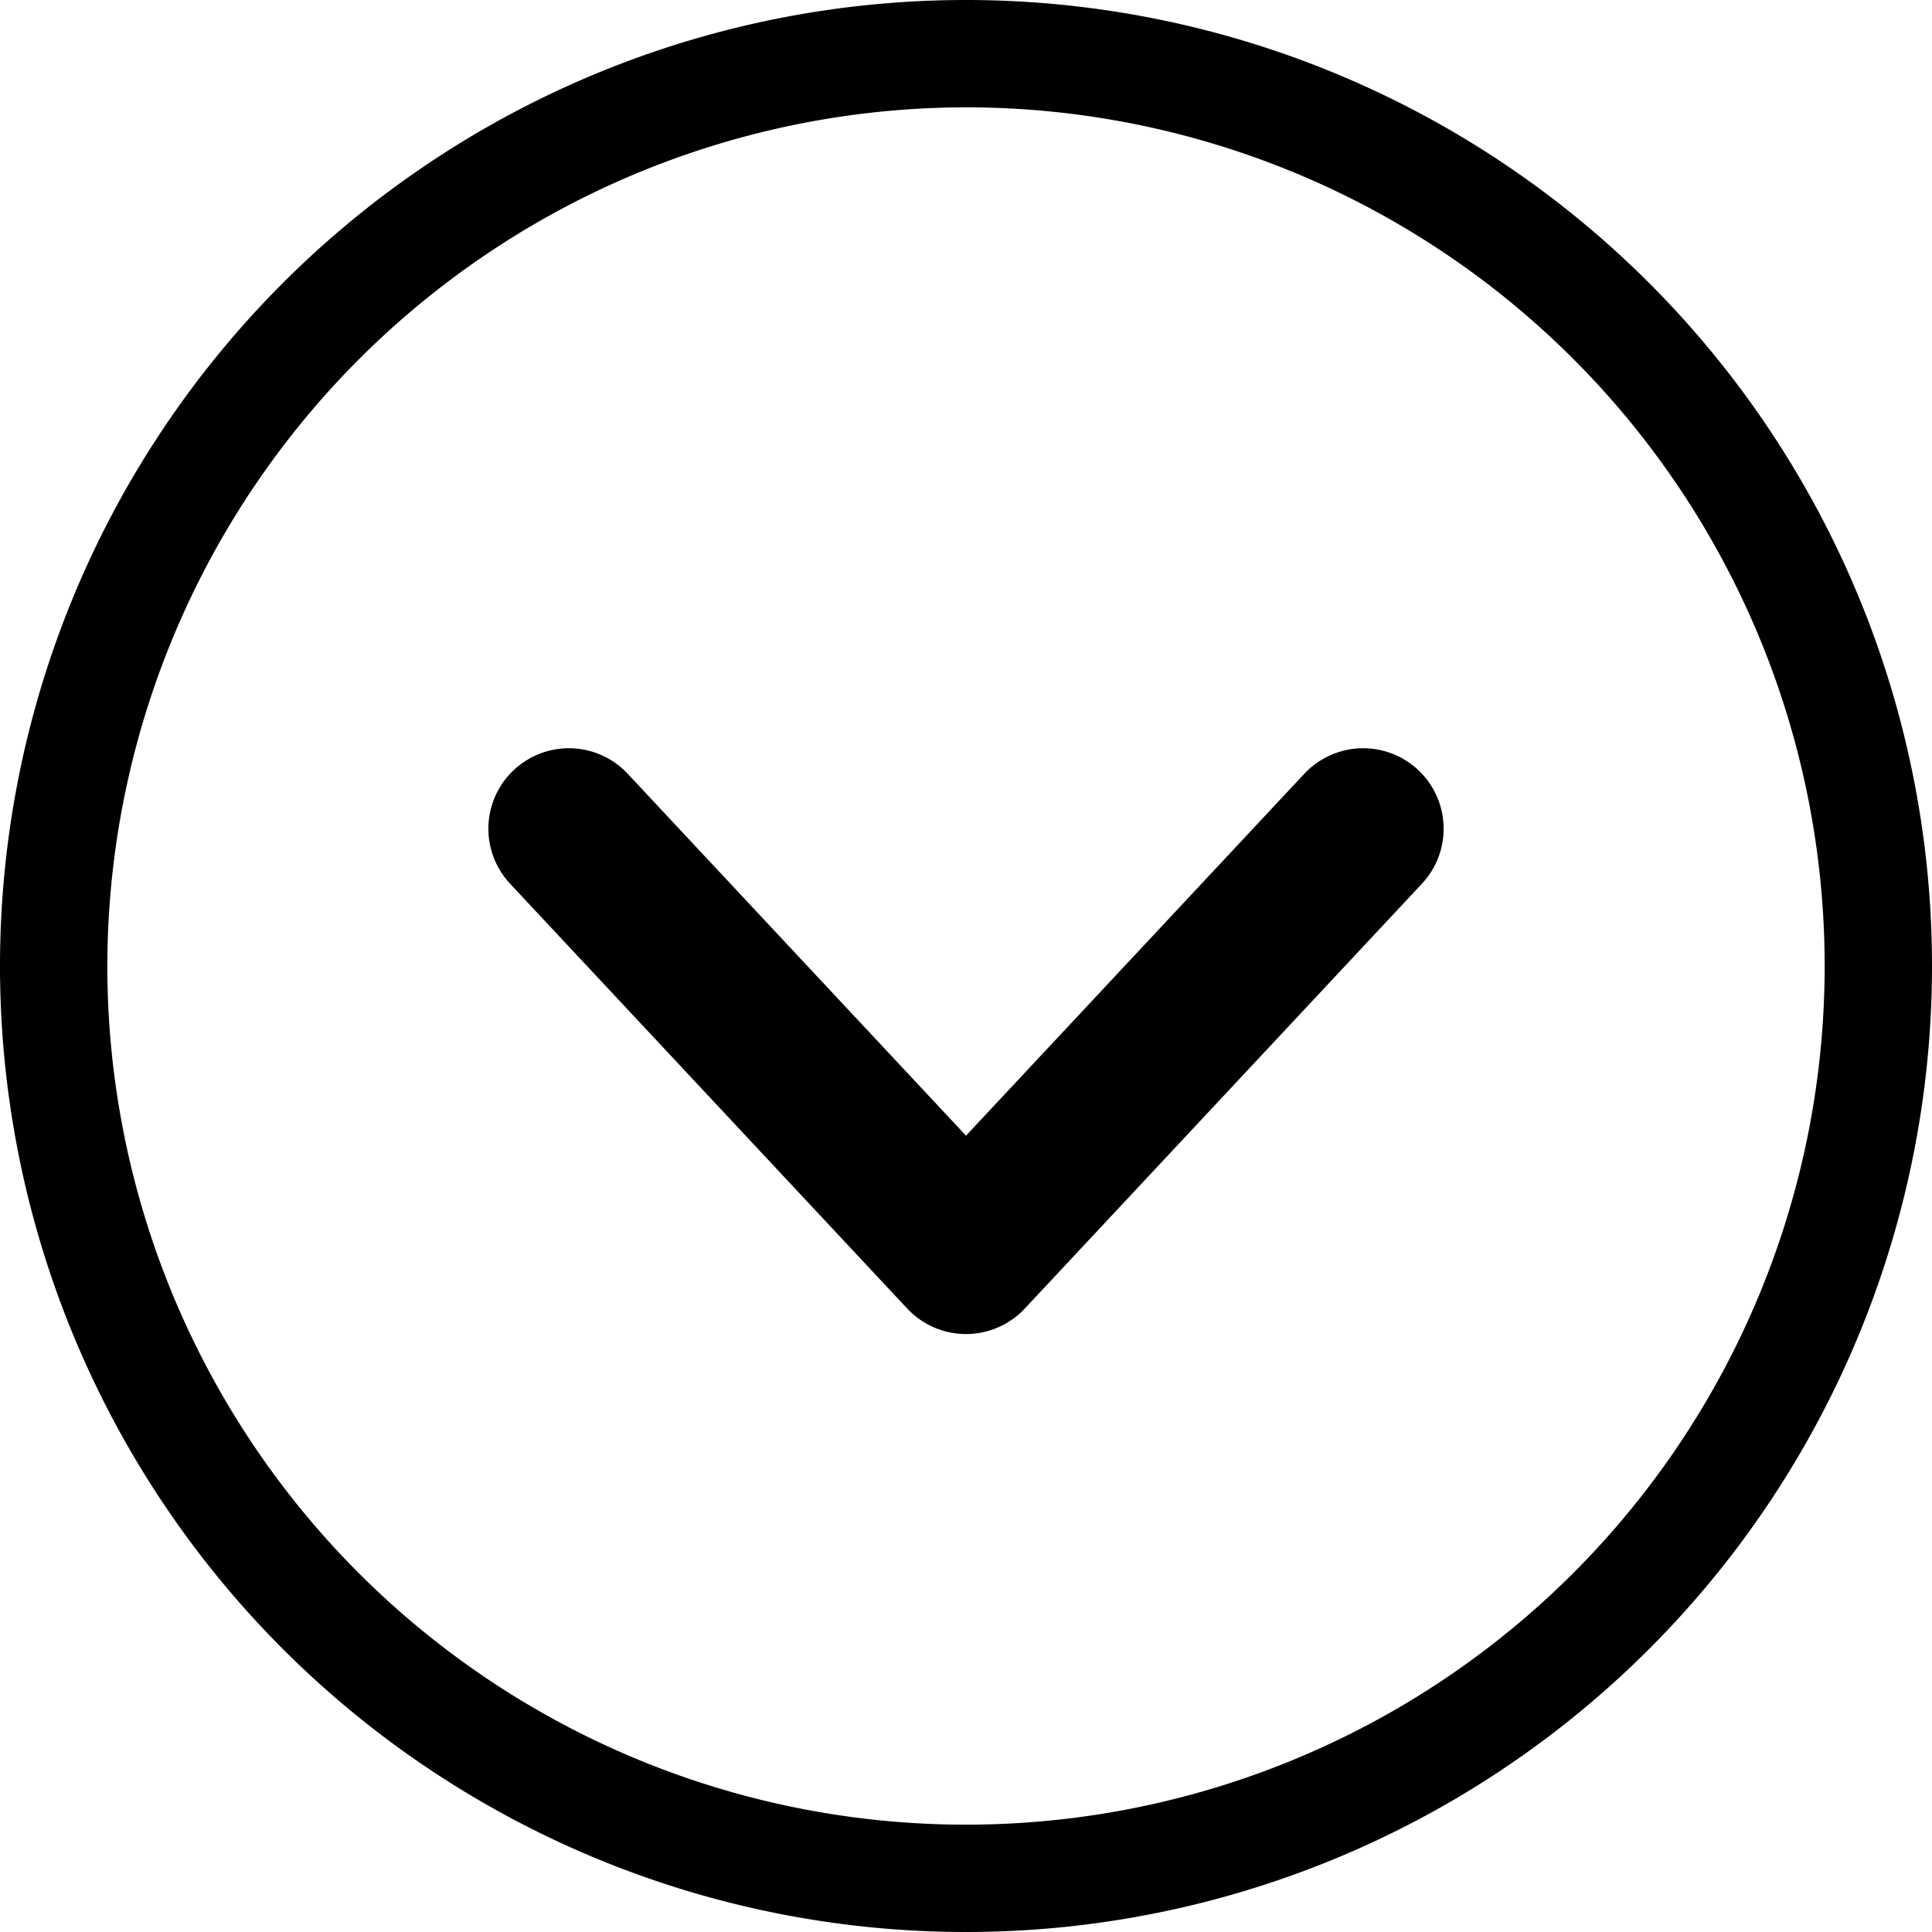 <svg id="Layer_1" data-name="Layer 1" xmlns="http://www.w3.org/2000/svg" viewBox="0 0 180 180"><defs><style>.cls-1{fill:none;stroke:#000;stroke-linecap:round;stroke-linejoin:round;stroke-width:15px;}</style></defs><title>down</title><path d="M94.5,14.5a80,80,0,1,1-80,80,80.09,80.09,0,0,1,80-80m0-10a90,90,0,1,0,90,90,90,90,0,0,0-90-90Z" transform="translate(-4.5 -4.5)"/><polyline class="cls-1" points="127 77.21 90 116.79 53 77.21"/></svg>